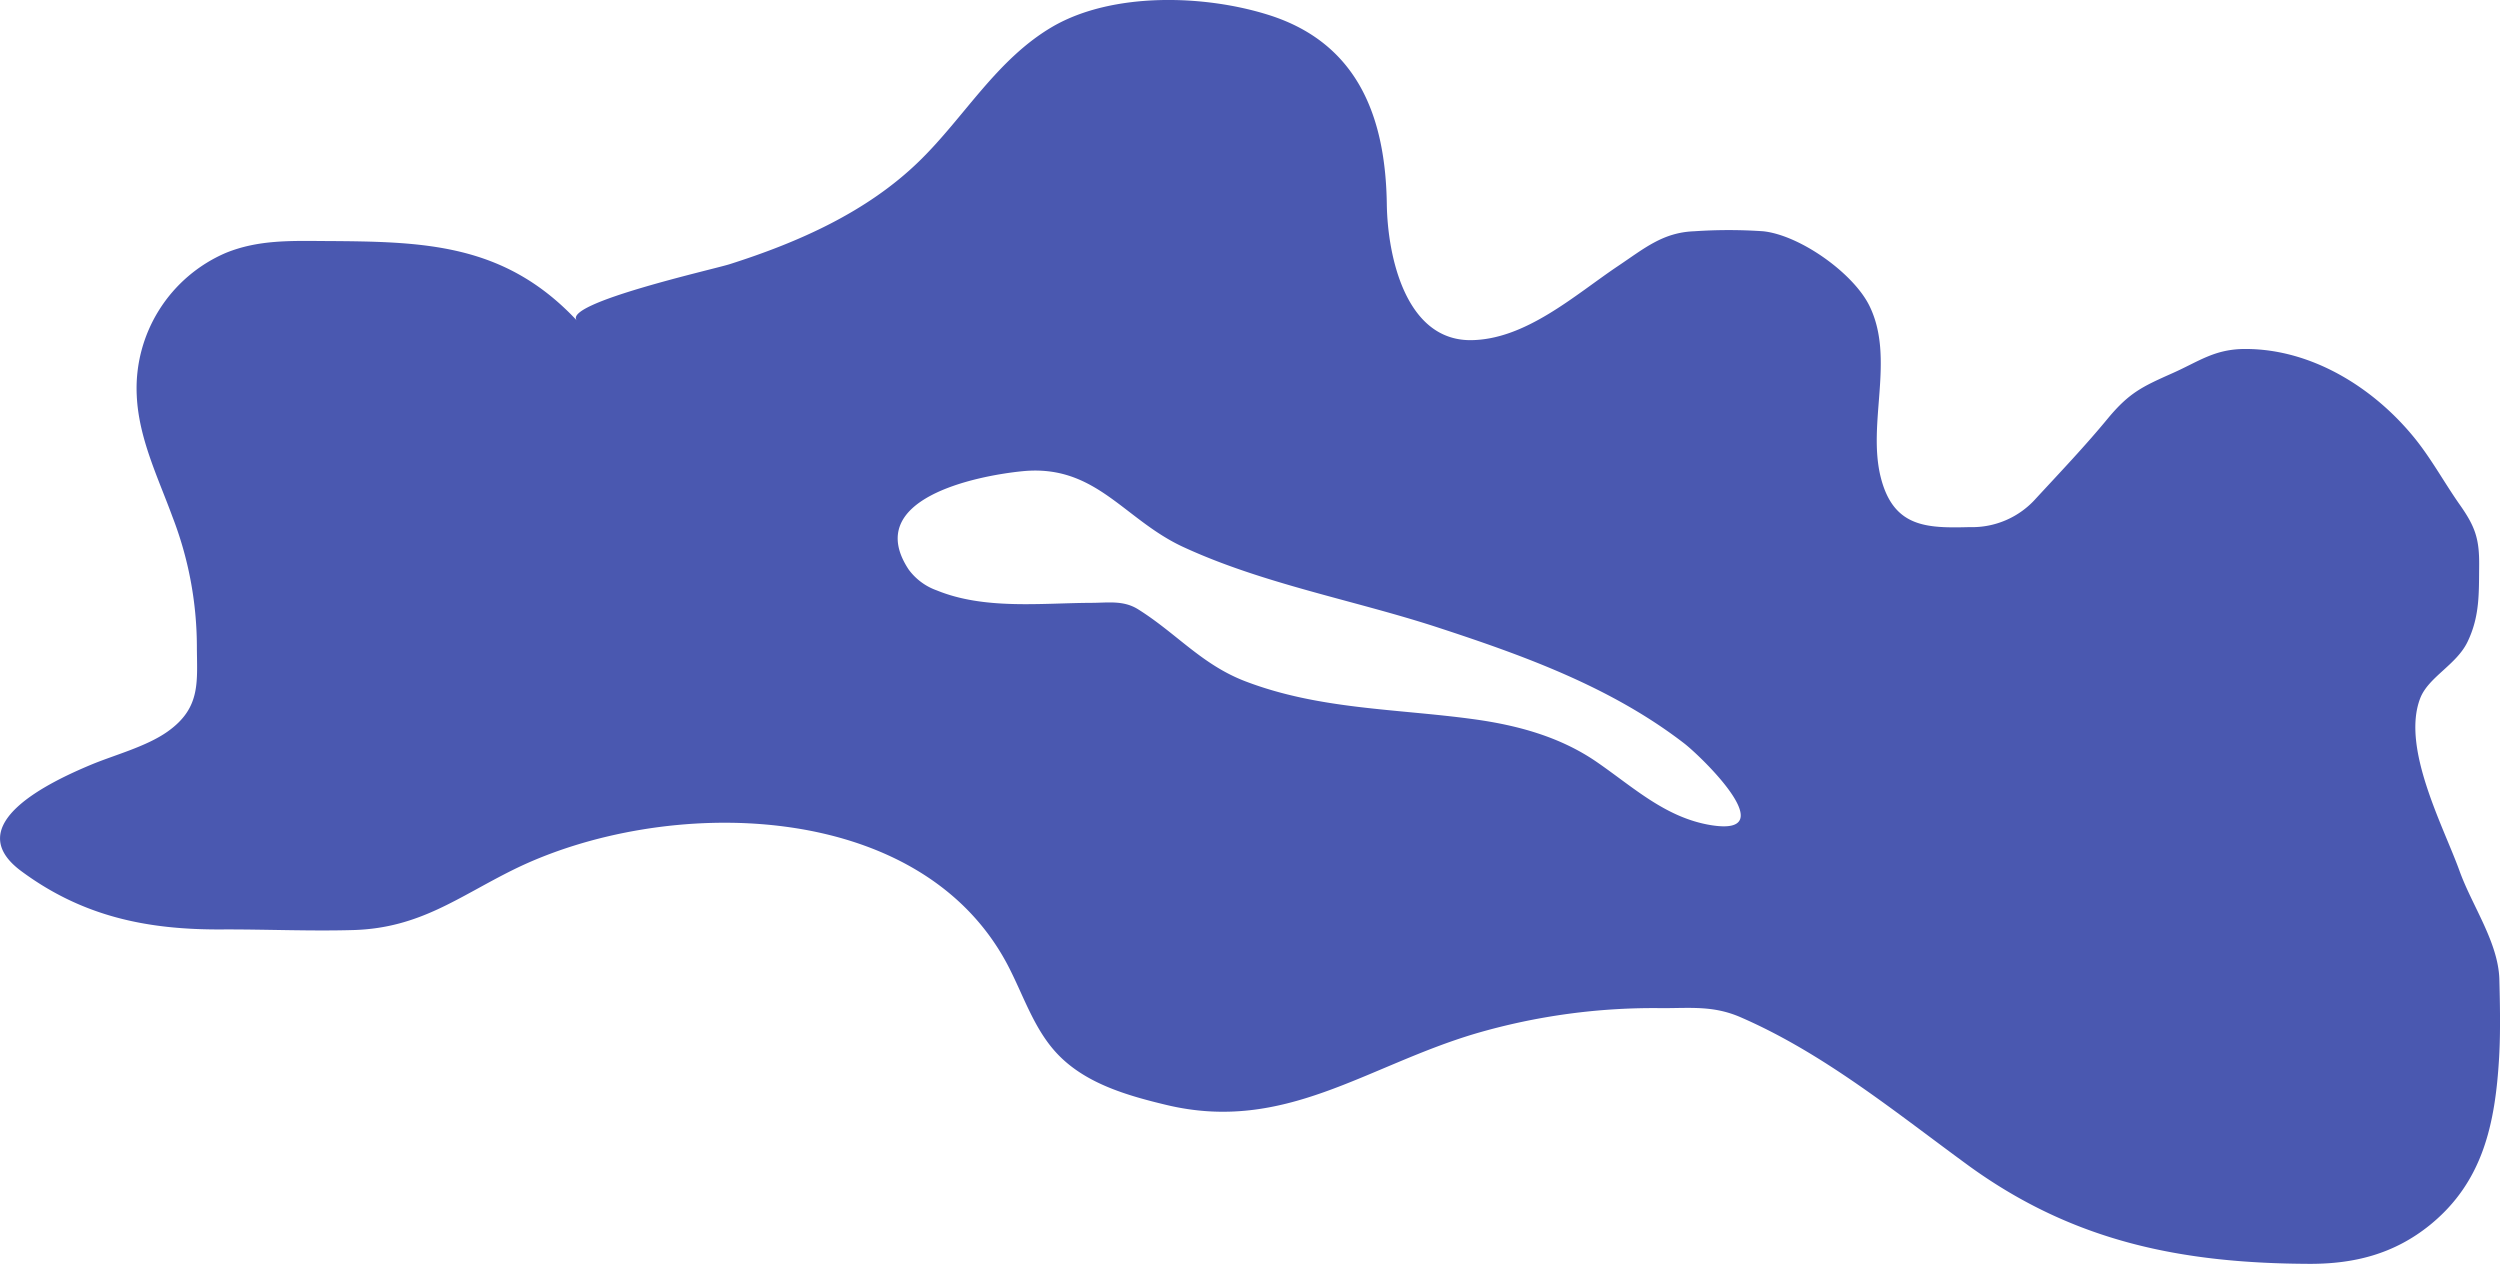 <svg id="Layer_4" data-name="Layer 4" xmlns="http://www.w3.org/2000/svg" viewBox="0 0 343 173.43"><defs><style>.cls-1{fill:#4a58b0;}</style></defs><title>cloud-1</title><path class="cls-1" d="M342.88,145.06c-.53,9.12-2.21,17.09-9.48,23-4.94,4-10.42,5.36-16.57,5.34-17.43-.07-32.24-3-46.61-13.38-10-7.29-19.91-15.46-31.4-20.45-3.67-1.6-6.72-1.26-10.66-1.25a87,87,0,0,0-25.7,3.48c-15.09,4.48-26.21,13.68-42.42,9.8-5.52-1.32-11.3-3-15.14-7.19-3.13-3.41-4.53-8-6.7-12.11-12.16-22.92-47.05-23.17-67.72-13-7.58,3.74-12.84,8-21.89,8.3-6.06.18-12.17-.11-18.23-.08-10.27.05-19.08-1.81-27.44-8-8.63-6.39,4.14-12.32,9.5-14.57,3.29-1.38,7.65-2.5,10.59-4.59,4.66-3.31,4-6.94,4-11.88a49.64,49.64,0,0,0-3.35-17.58c-2-5.45-4.65-10.8-4.9-16.69A20.22,20.22,0,0,1,31,34.69c4.43-1.8,8.9-1.65,13.6-1.62,13.47.08,24.57.24,34.56,10.92C77,41.63,97.91,36.95,100.1,36.25c9.43-3,18.84-7.15,26-14.12,6.24-6.07,10.63-14,18.36-18.5,8.27-4.77,20.9-4.36,29.72-1.54C186.38,6,190.1,16.18,190.27,28c.1,7.1,2.55,18.62,11.41,18.67,7.58,0,14.38-6.19,20.34-10.19,3.57-2.39,6.12-4.59,10.42-4.75a69.26,69.26,0,0,1,9.48,0c5.06.55,12.37,5.75,14.57,10.24,3.54,7.22-.36,16.1,1.57,23.6,1.76,6.84,6.35,6.9,12.17,6.75a11.71,11.71,0,0,0,9.12-3.95c3.28-3.55,6.79-7.24,9.88-11,2.95-3.54,4.76-4.35,8.86-6.18,3.66-1.63,5.77-3.32,10-3.31,9.06,0,17.57,5.29,23.18,12.21,2.32,2.86,4.09,6.14,6.2,9.14s2.71,4.66,2.67,8.4.1,6.9-1.59,10.42c-1.52,3.17-5.38,4.84-6.5,7.76-2.62,6.81,3.2,17.58,5.4,23.69,1.72,4.77,5.29,9.76,5.46,14.81C343,137.82,343.08,141.54,342.88,145.06ZM231.08,102C221,94.23,209,89.92,197,86c-11.38-3.69-23.74-5.91-34.65-10.95-8.17-3.77-12-11.39-22.06-10.4-6.46.64-22,3.83-15.62,13.49A8.17,8.17,0,0,0,128.52,81c6.54,2.68,14.28,1.74,21.2,1.71,2.27,0,4.41-.39,6.45.9,5.26,3.3,8.74,7.6,14.73,9.88,10.15,3.87,20.65,3.73,31.25,5.18,6,.82,11.88,2.4,16.93,5.88s9.44,7.64,15.66,8.66C244.71,114.82,233.64,104,231.08,102Z"/></svg>